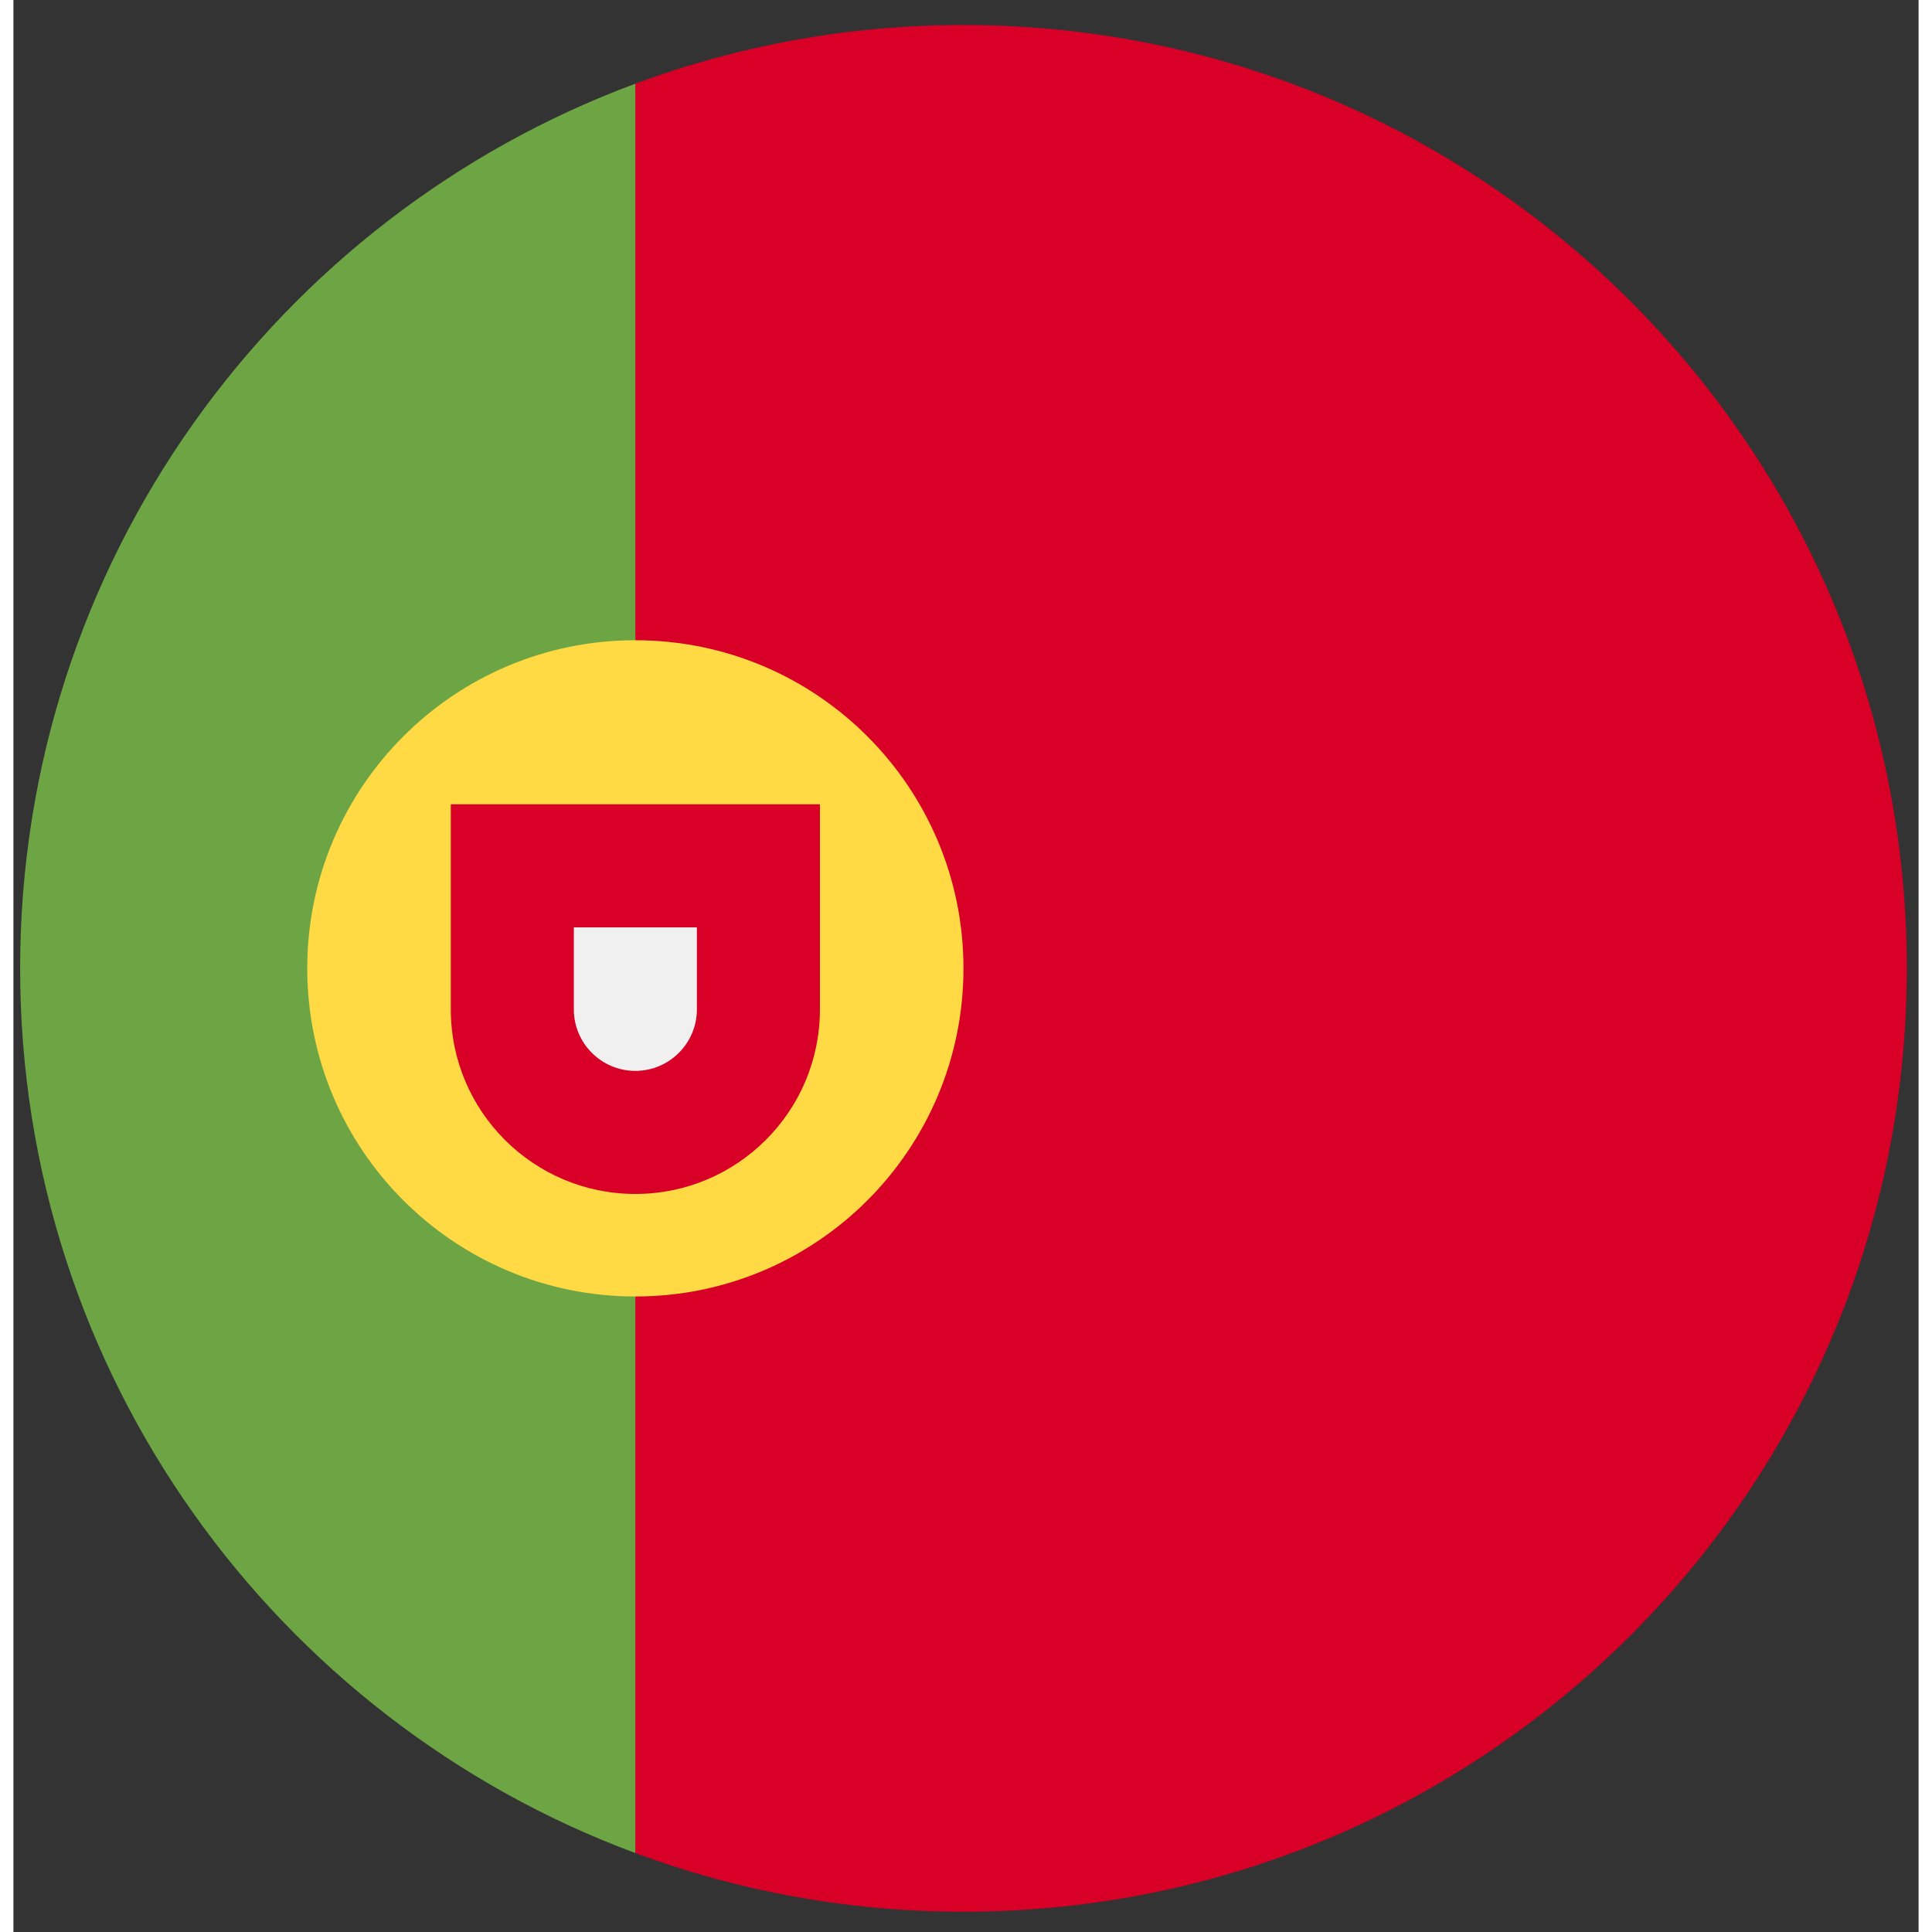 <svg width="50" height="50" viewBox="0 0 71 72" fill="none" xmlns="http://www.w3.org/2000/svg">
<rect x="0" y="0" width="71" height="72" fill="#333333" stroke="none"/>
<g clip-path="url(#clip0_420_563)">
<path d="M0.25 36.088C0.25 51.204 9.791 64.09 23.178 69.058L26.235 36.088L23.178 3.119C9.791 8.086 0.25 20.972 0.25 36.088Z" fill="#6DA544"/>
<path d="M70.562 36.088C70.562 16.672 54.822 0.932 35.406 0.932C31.106 0.932 26.986 1.705 23.178 3.119V69.058C26.986 70.471 31.106 71.244 35.406 71.244C54.822 71.244 70.562 55.504 70.562 36.088Z" fill="#D80027"/>
<path d="M23.178 48.316C29.932 48.316 35.406 42.842 35.406 36.088C35.406 29.335 29.932 23.86 23.178 23.86C16.425 23.86 10.95 29.335 10.95 36.088C10.95 42.842 16.425 48.316 23.178 48.316Z" fill="#FFDA44"/>
<path d="M16.3 29.974V37.617C16.3 41.415 19.379 44.495 23.178 44.495C26.977 44.495 30.056 41.416 30.056 37.617V29.974H16.3Z" fill="#D80027"/>
<path d="M23.178 39.909C21.914 39.909 20.885 38.881 20.885 37.617V34.56H25.471V37.617C25.471 38.881 24.442 39.909 23.178 39.909Z" fill="#F0F0F0"/>
</g>
<defs>
<clipPath id="clip0_420_563">
<rect width="70.312" height="70.312" fill="white" transform="translate(0.25 0.932)"/>
</clipPath>
</defs>
</svg>
